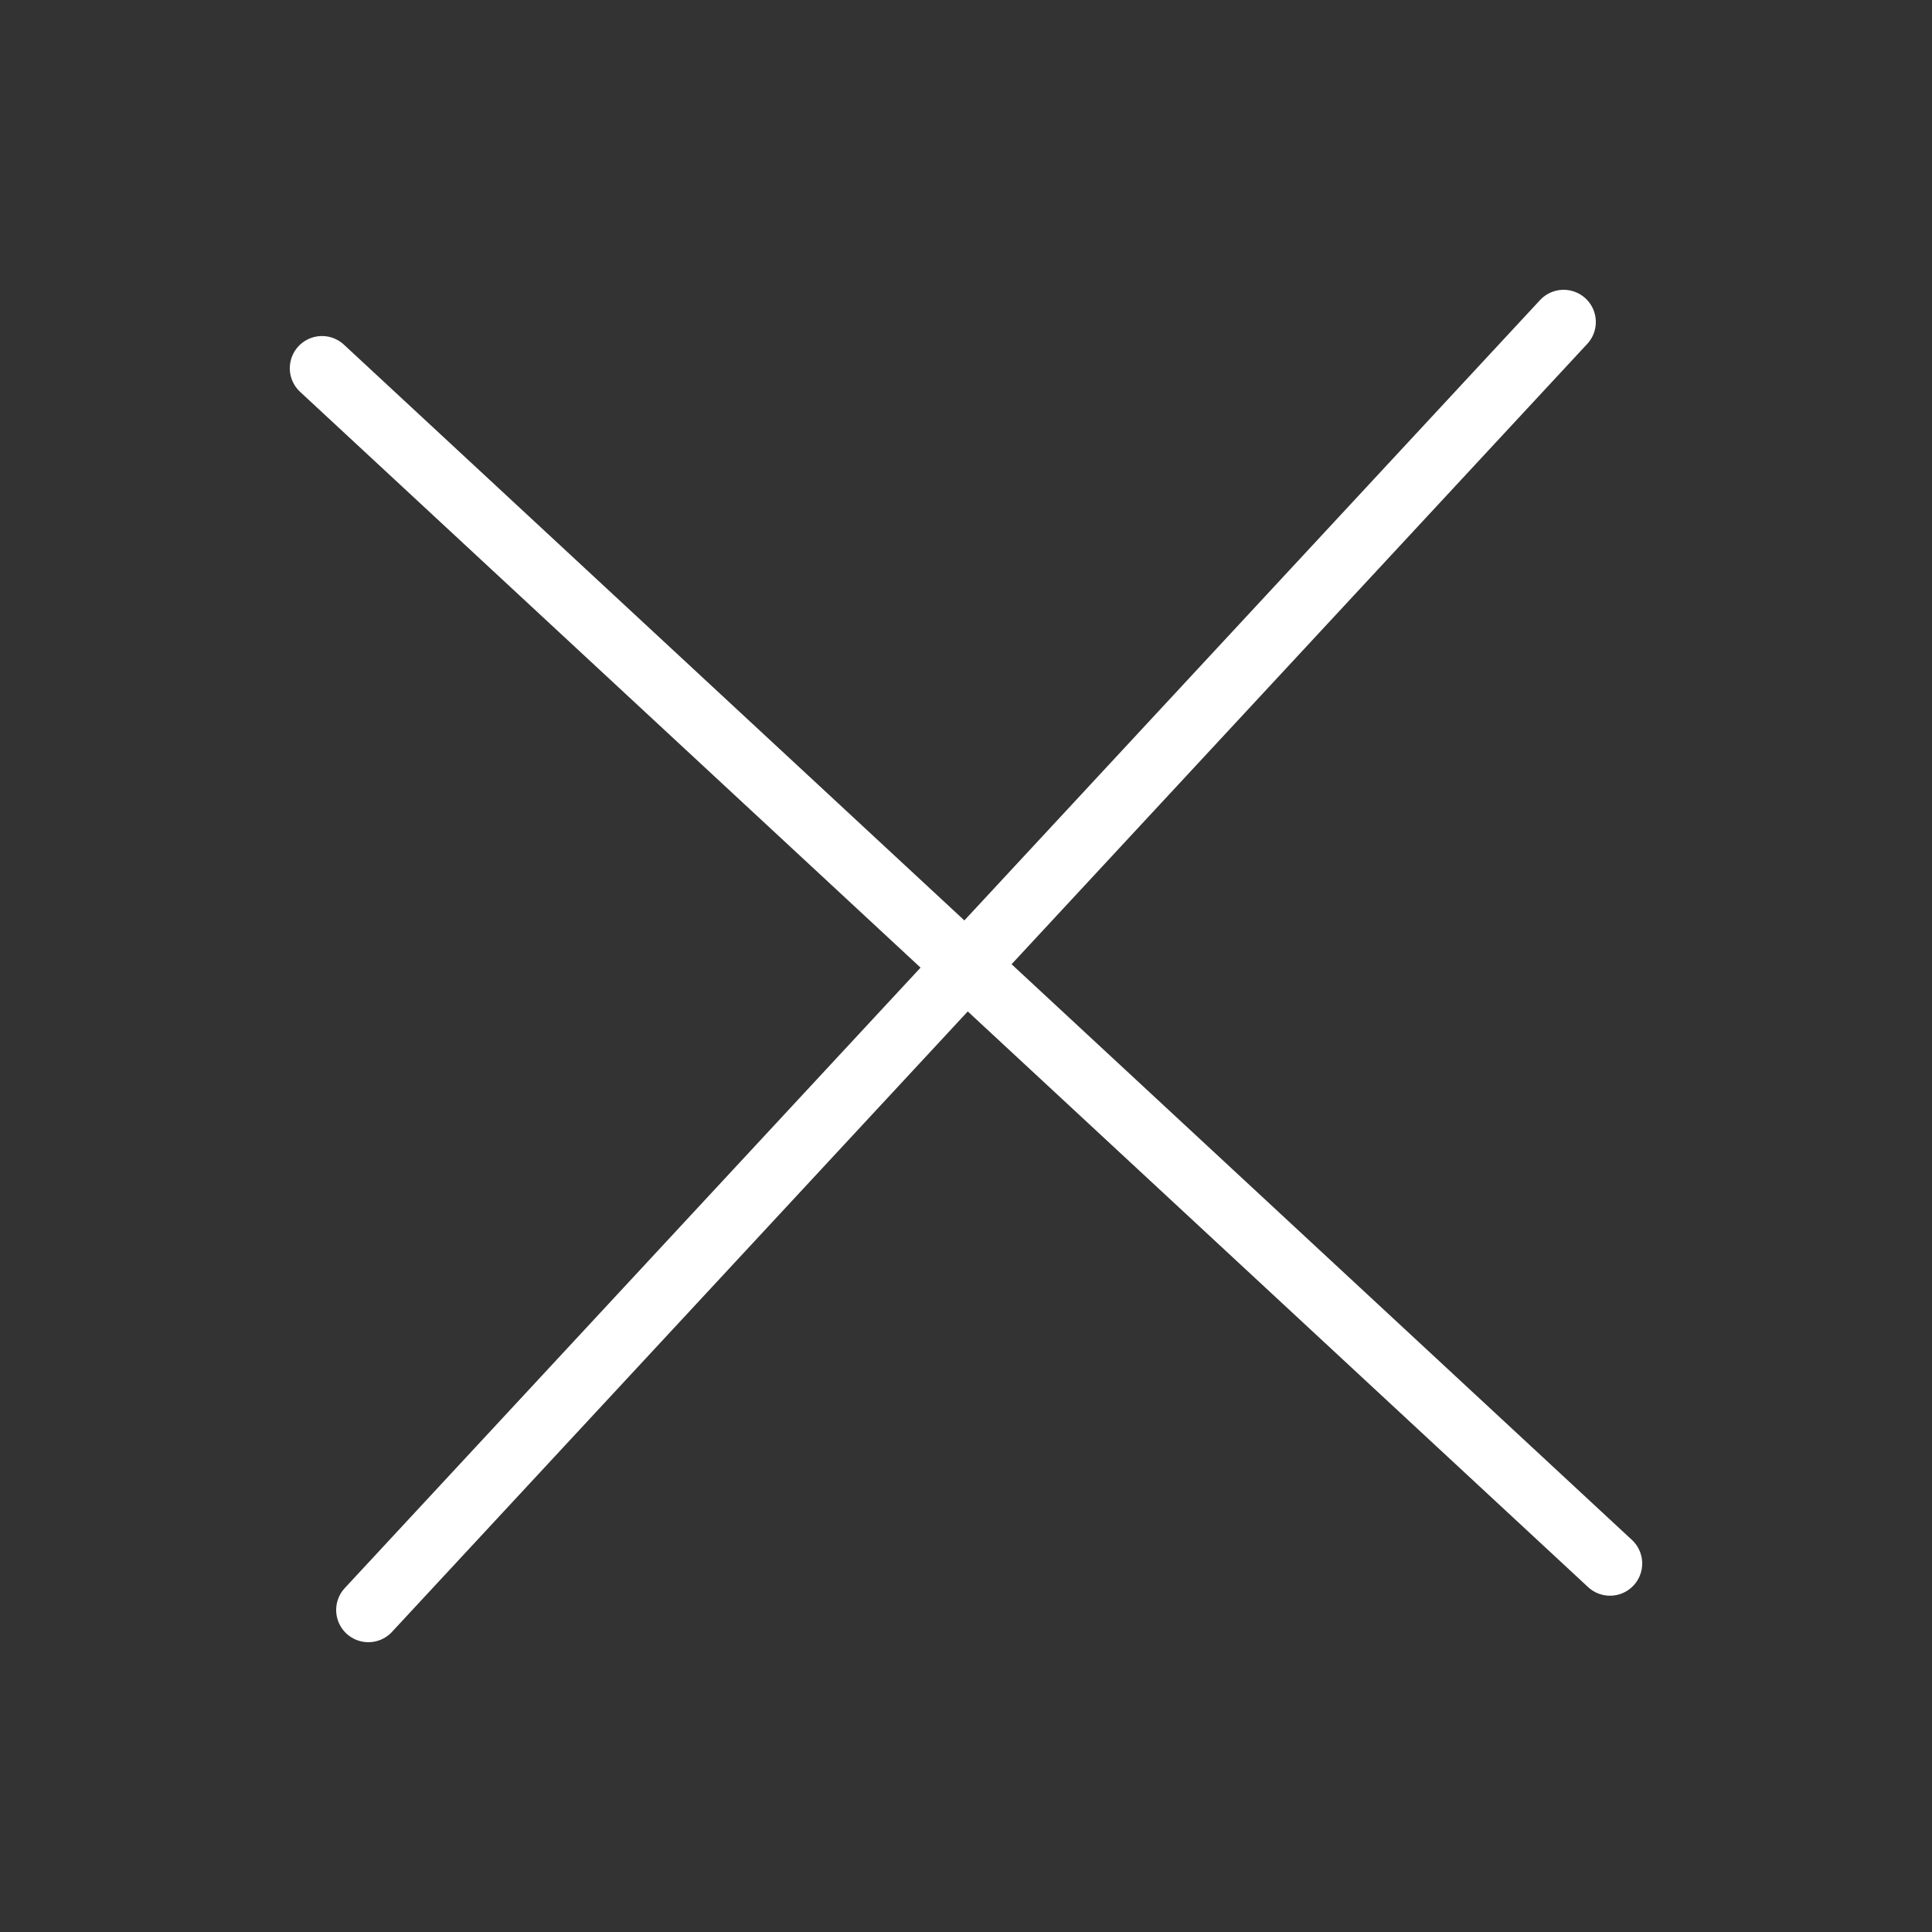 <svg xmlns="http://www.w3.org/2000/svg" width="30" height="30" viewBox="0 0 30 30">
    <rect x="0" y="0" width="30" height="30" fill="#333333" stroke="none"/>
    <g fill="none" fill-rule="evenodd" stroke-linecap="round">
        <g stroke="#FFF">
            <g>
                <g>
                    <path d="M5 5.718l20 18.56M5.72 25L24.28 5" transform="translate(-671 -3646) translate(0 3067) translate(671 579)"/>
                </g>
            </g>
        </g>
    </g>
</svg>
